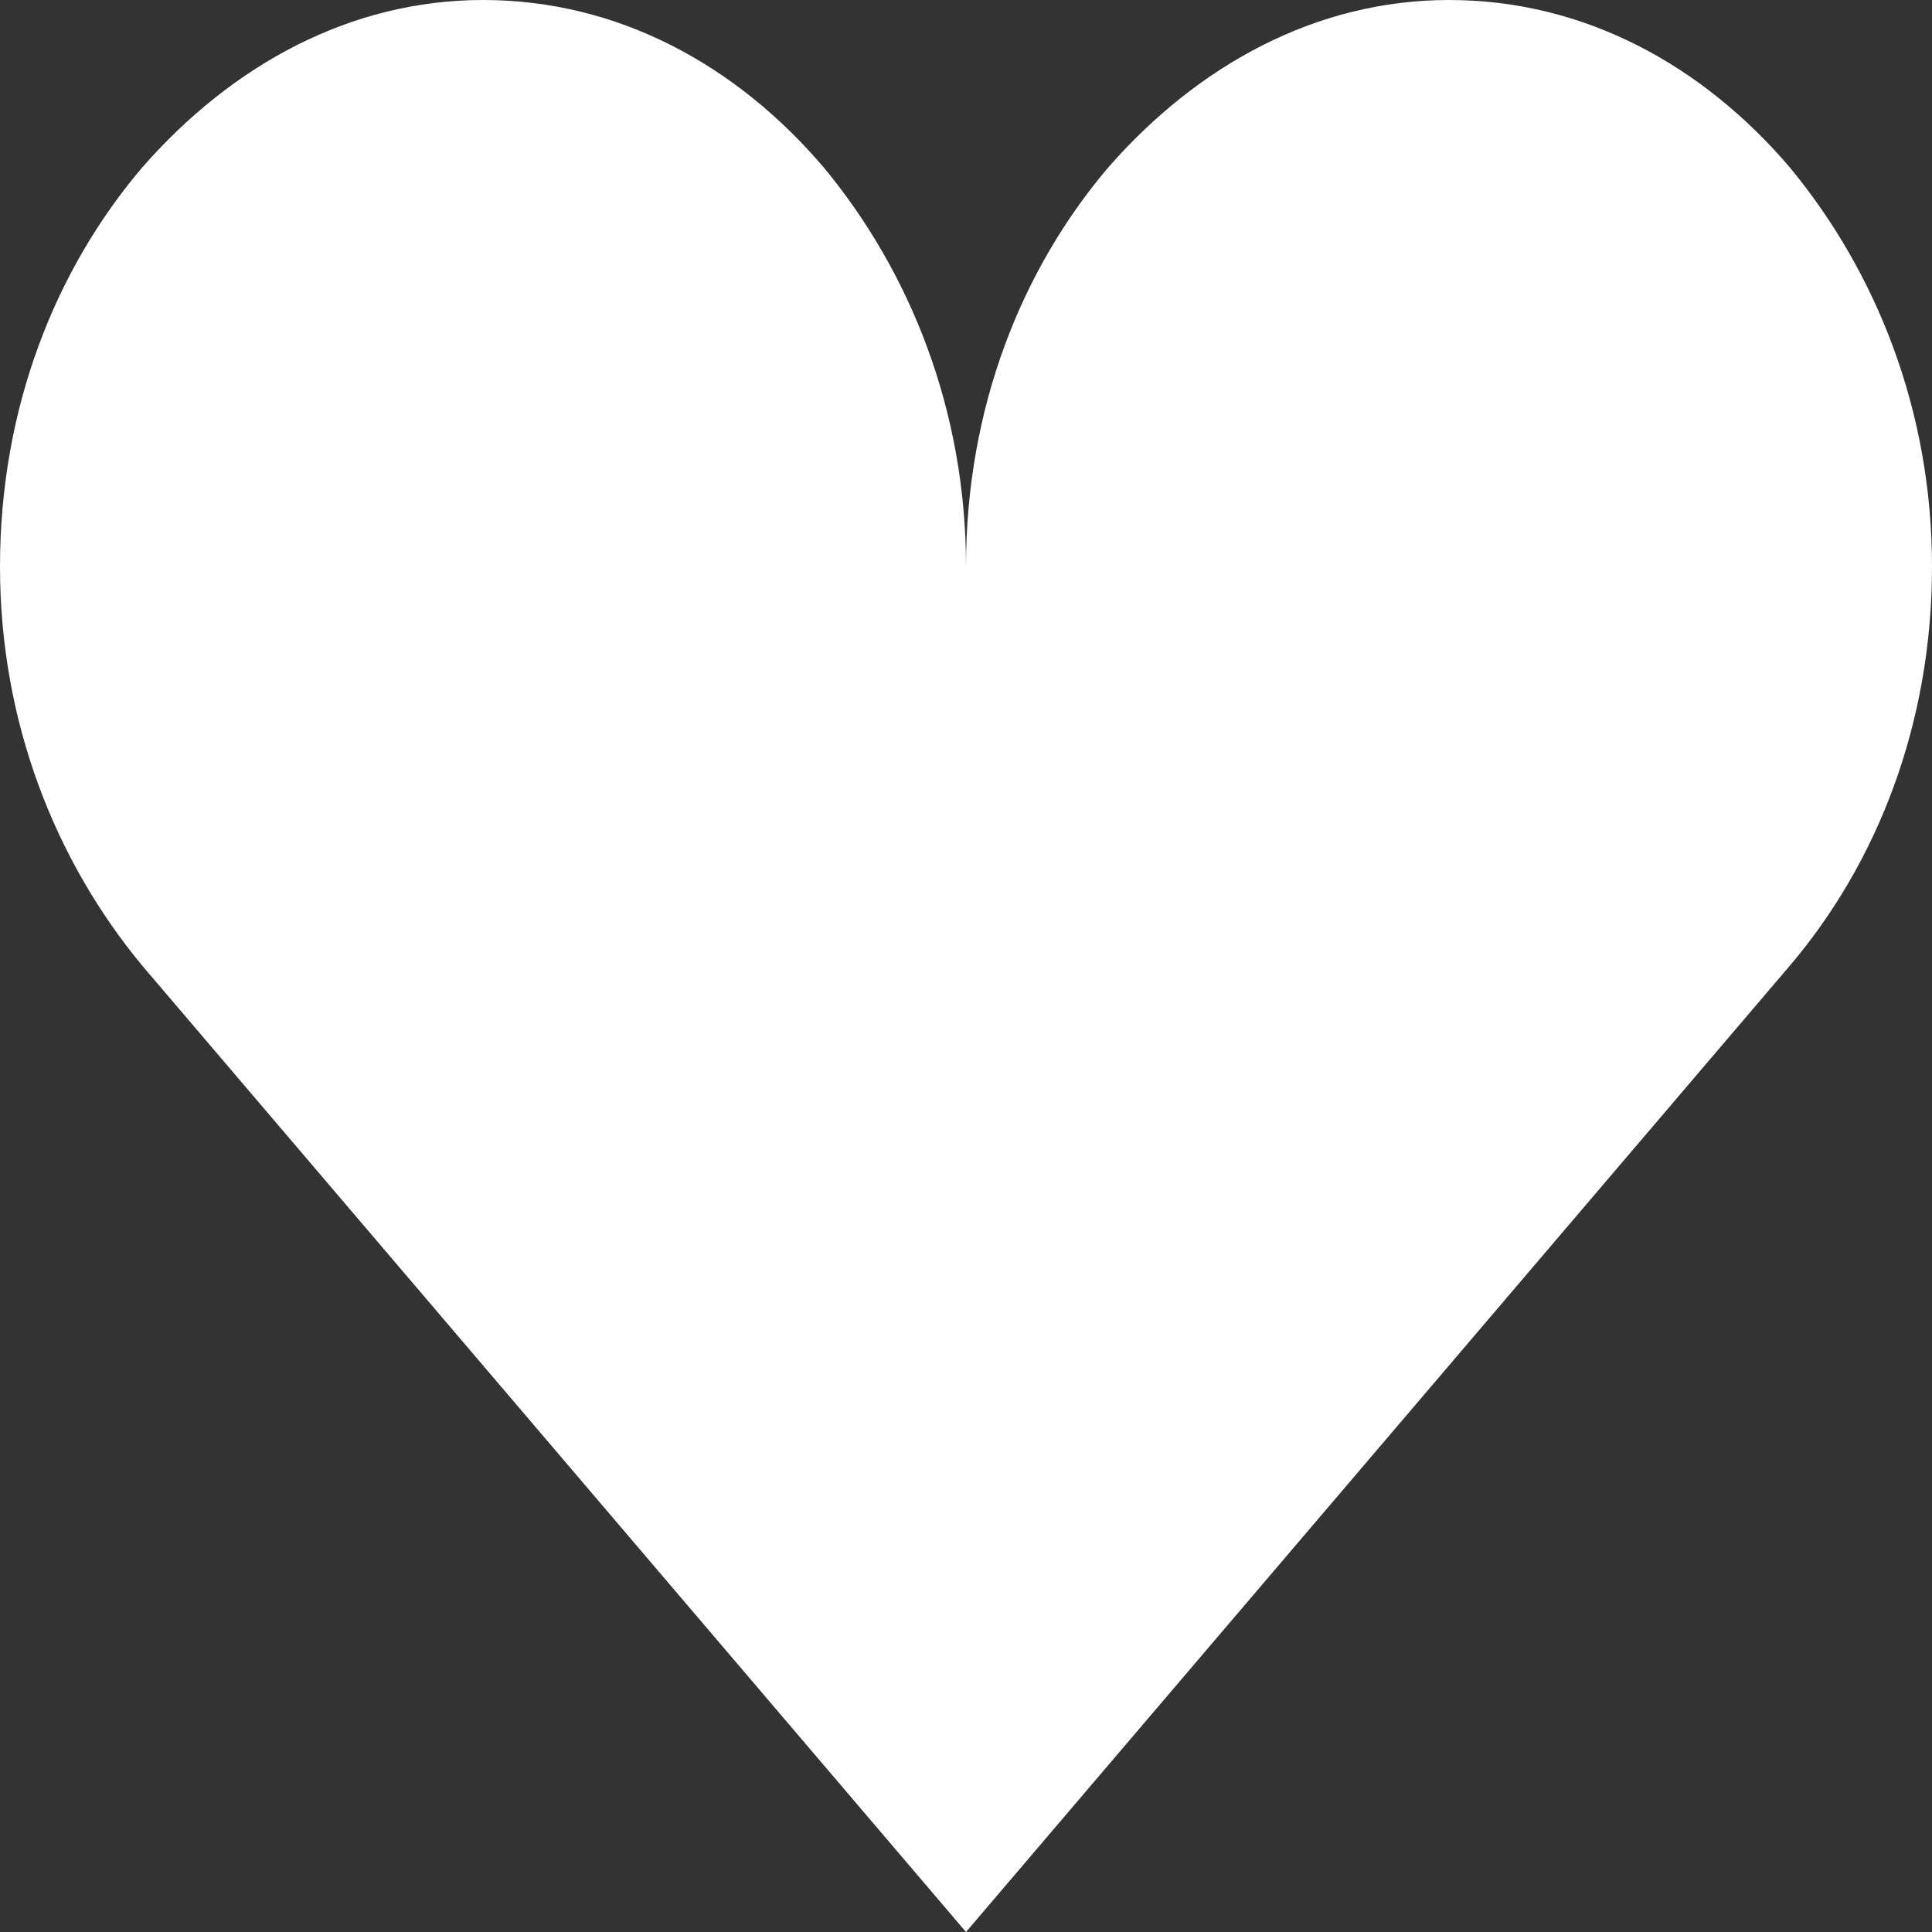 <svg width="22" height="22" viewBox="0 0 22 22" fill="none" xmlns="http://www.w3.org/2000/svg">
<rect x="0" y="0" width="22" height="22" fill="#333333" stroke="none"/>
<path d="M5.5 0C3.987 0 2.64 0.742 1.623 1.903C0.632 3.065 0 4.645 0 6.452C0 8.226 0.632 9.806 1.623 11L11 22L20.378 11C21.367 9.839 22 8.258 22 6.452C22 4.677 21.367 3.097 20.378 1.903C19.387 0.742 18.04 0 16.5 0C14.988 0 13.64 0.742 12.623 1.903C11.633 3.065 11 4.645 11 6.452C11 4.677 10.367 3.097 9.377 1.903C8.387 0.742 7.04 0 5.5 0Z" fill="white"/>
</svg>
